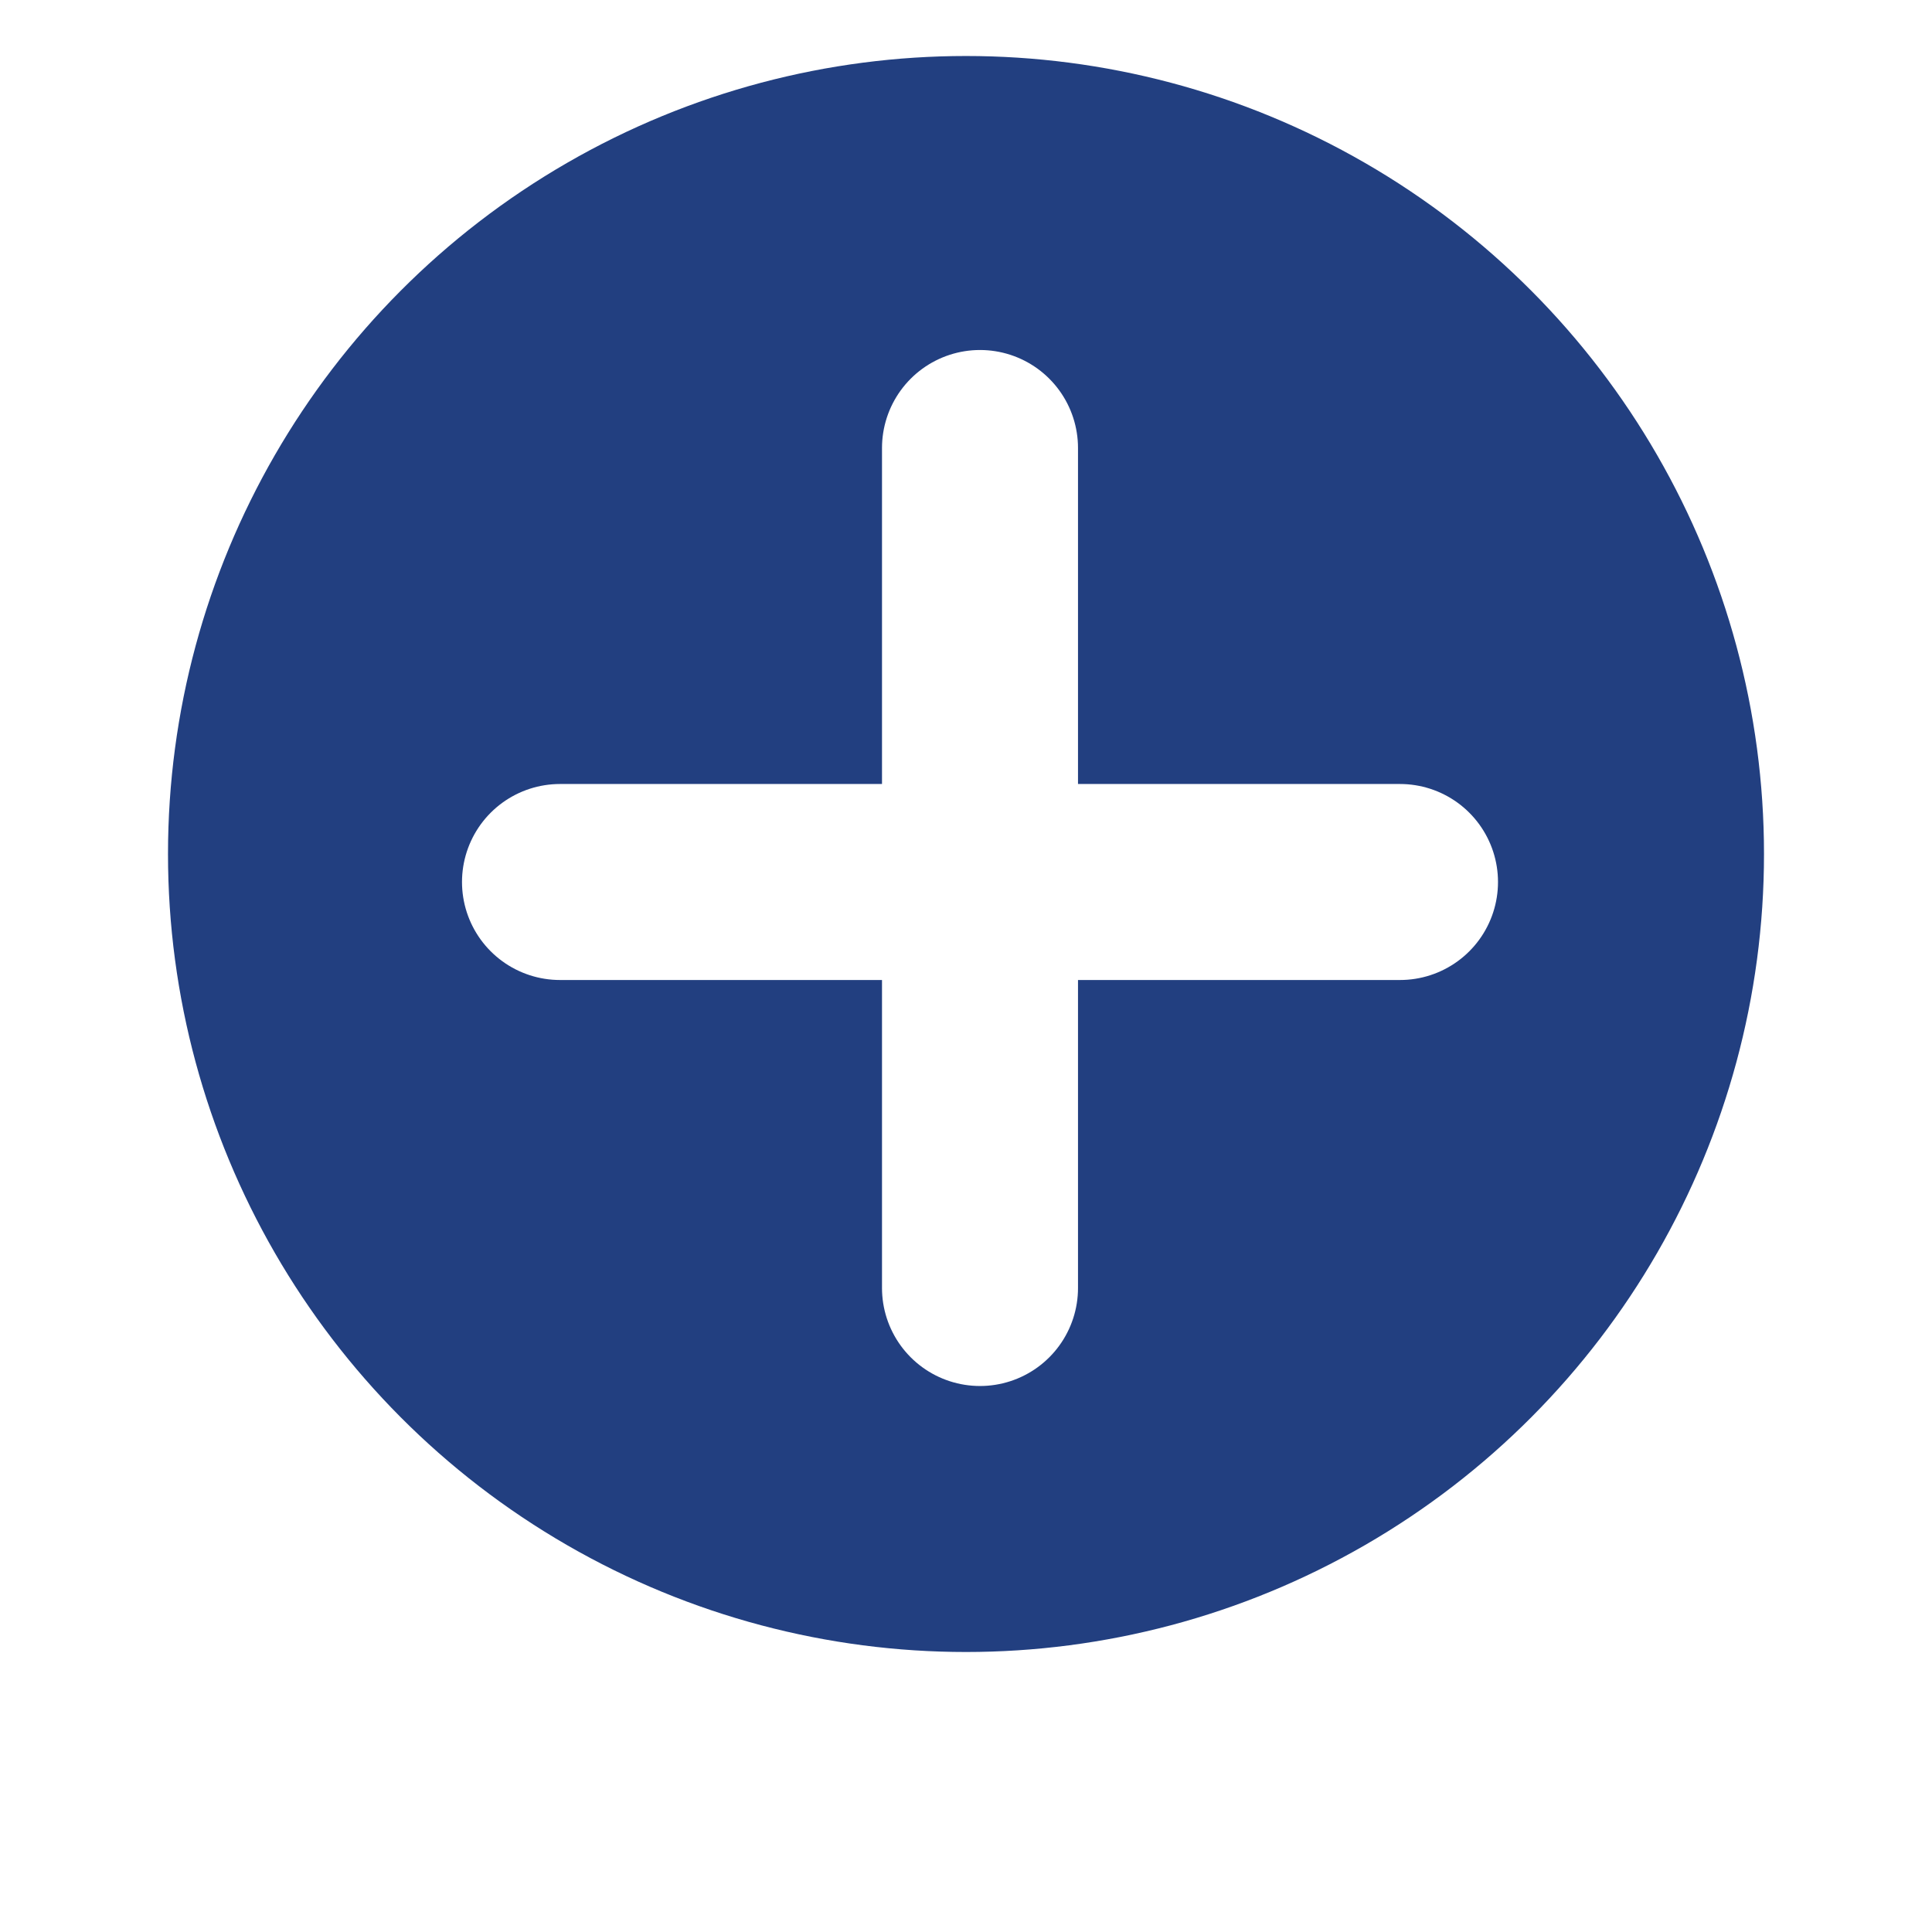 <svg width="69" height="69" viewBox="0 0 69 69" fill="none" xmlns="http://www.w3.org/2000/svg">
<g filter="url(#filter0_d_237_2950)">
<g filter="url(#filter1_d_237_2950)">
<circle cx="34.5" cy="30.5" r="28.5" fill="#223F80"/>
</g>
<path d="M20 31.5H50" stroke="white" stroke-width="7" stroke-linecap="round" stroke-linejoin="round"/>
<path d="M35 16V46" stroke="white" stroke-width="7" stroke-linecap="round" stroke-linejoin="round"/>
</g>
<defs>
</defs>
</svg>
